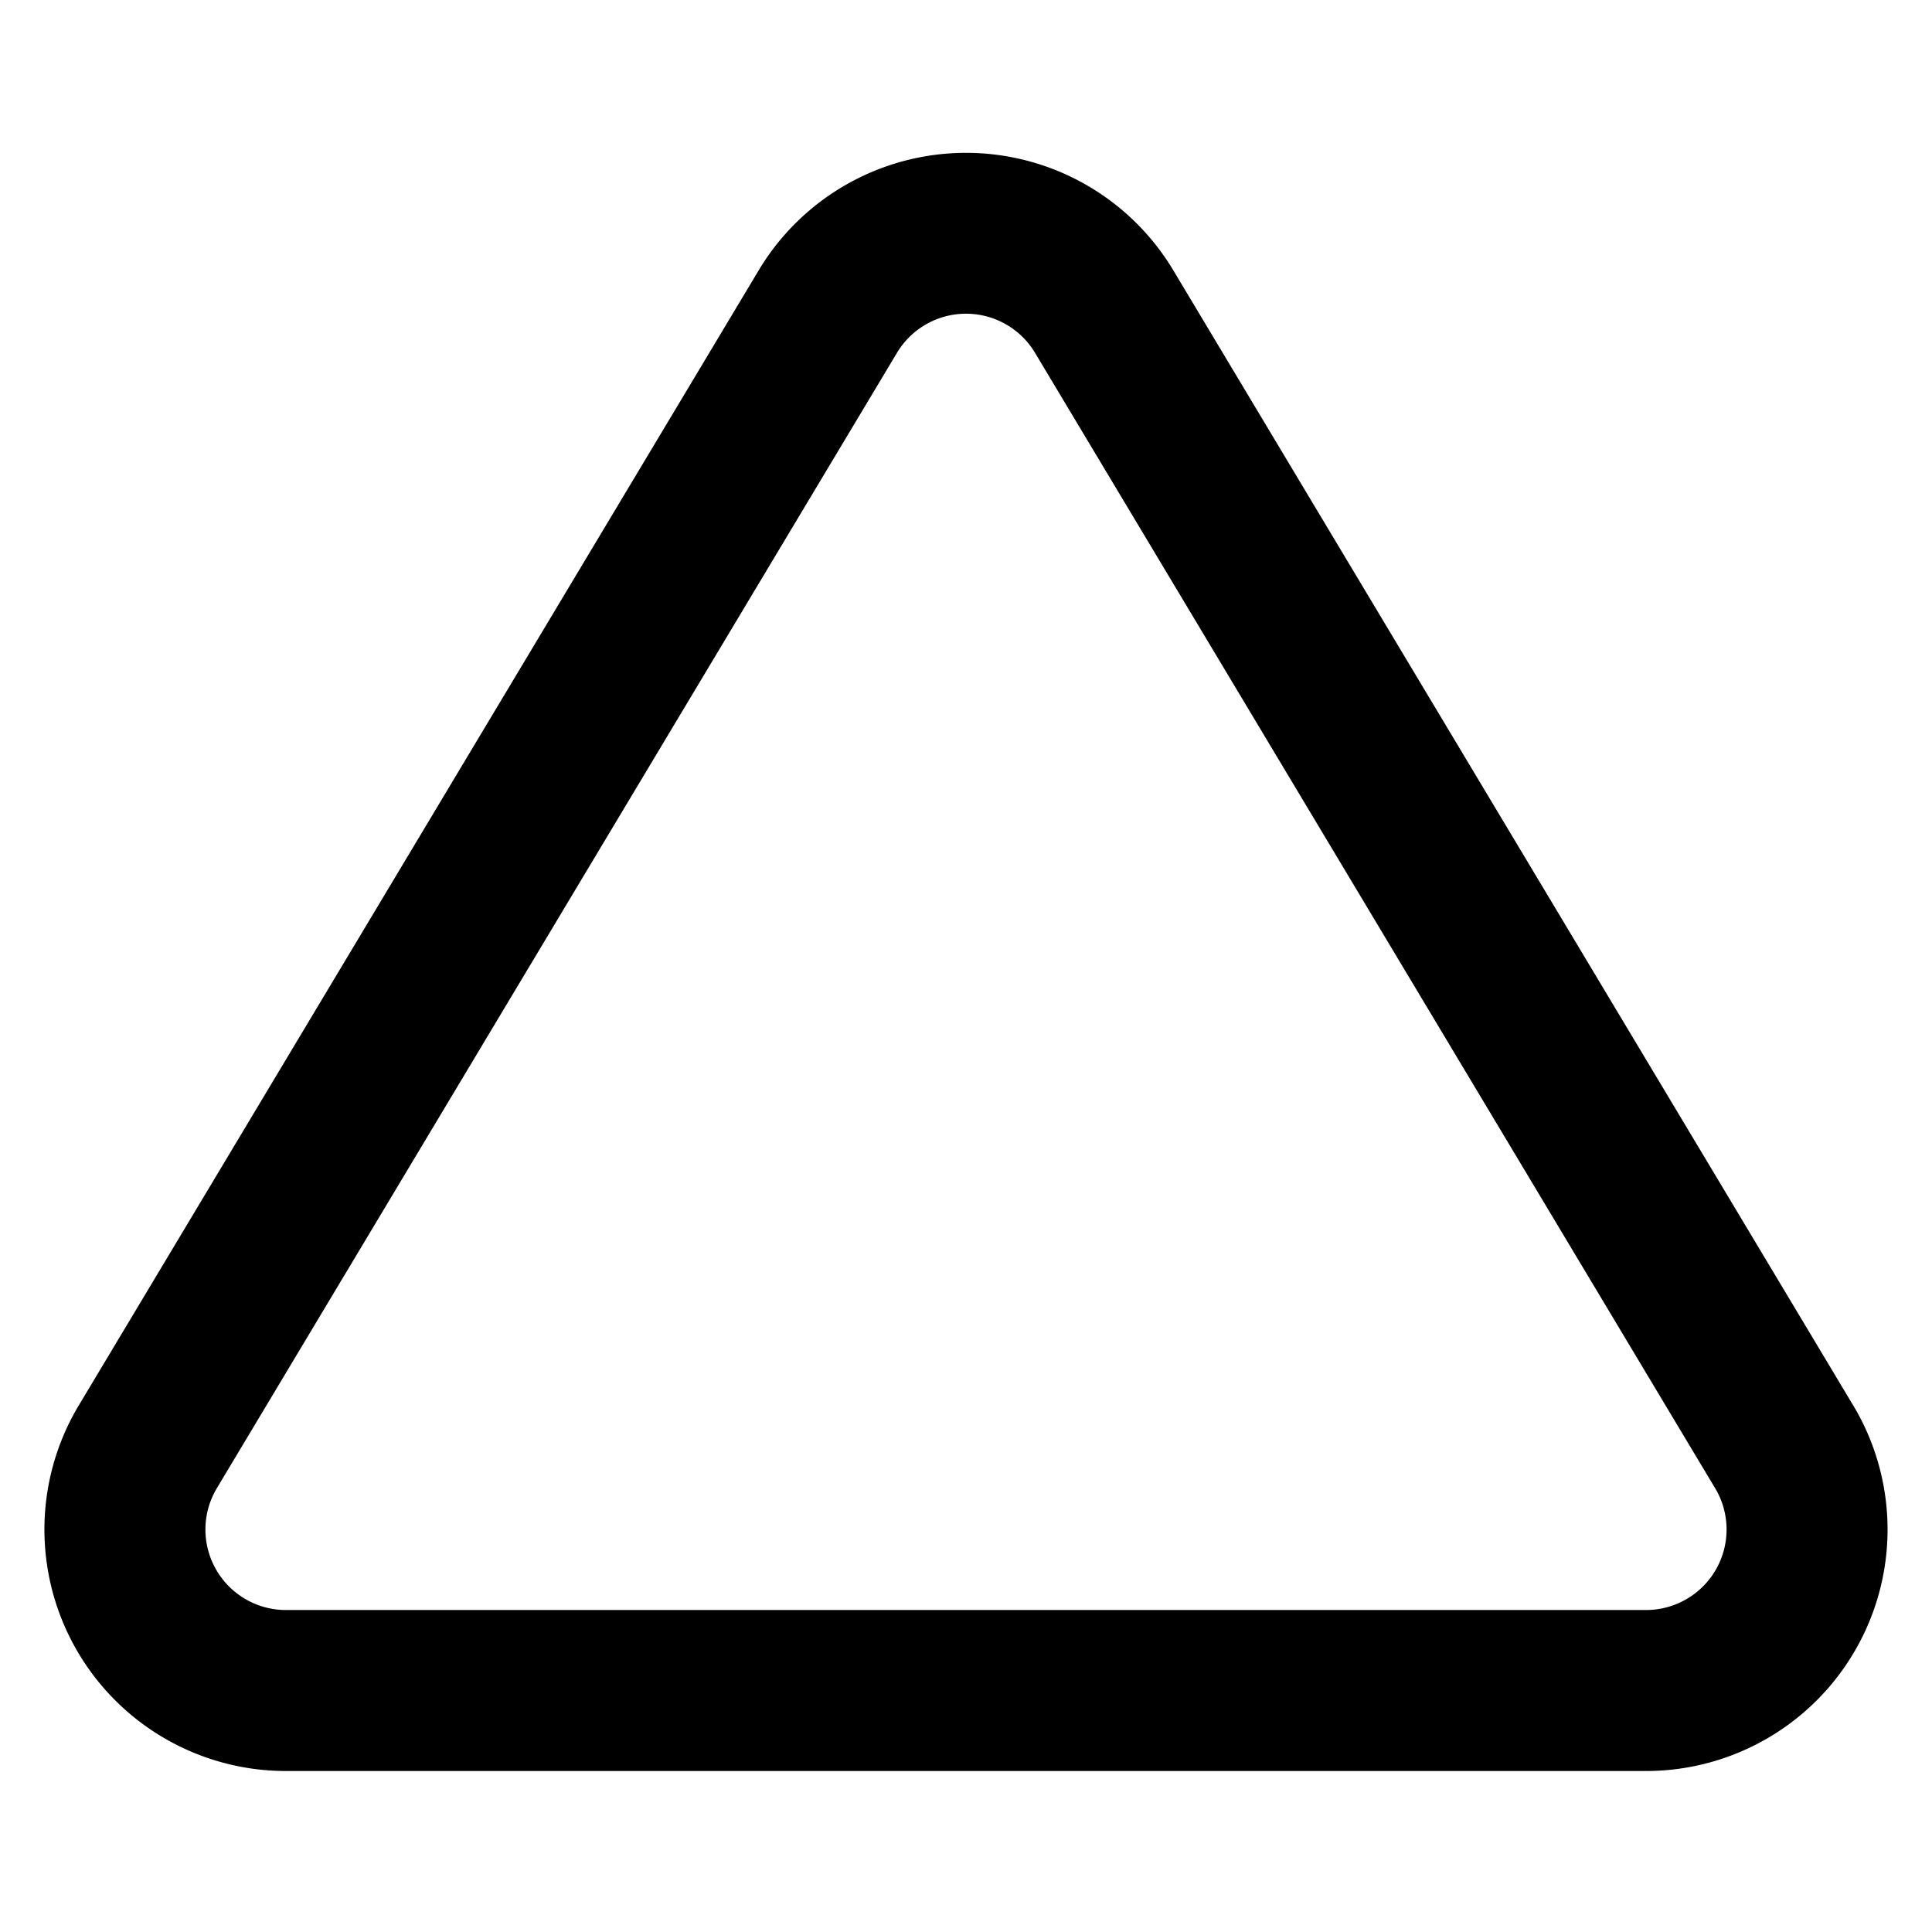 <svg viewBox="0 0 24 24" xmlns="http://www.w3.org/2000/svg"><path d="M9.432 3.346l-8.47 14.14A3 3 0 0 0 3.52 22h16.95a3 3 0 0 0 2.576-4.5L14.568 3.346a3.002 3.002 0 0 0-5.133-.005l-.003.005zM12 3.897a1 1 0 0 1 .855.482l8.467 14.135A1 1 0 0 1 20.46 20H3.53a1 1 0 0 1-.844-1.5l8.46-14.123a1 1 0 0 1 .854-.48z"/></svg>